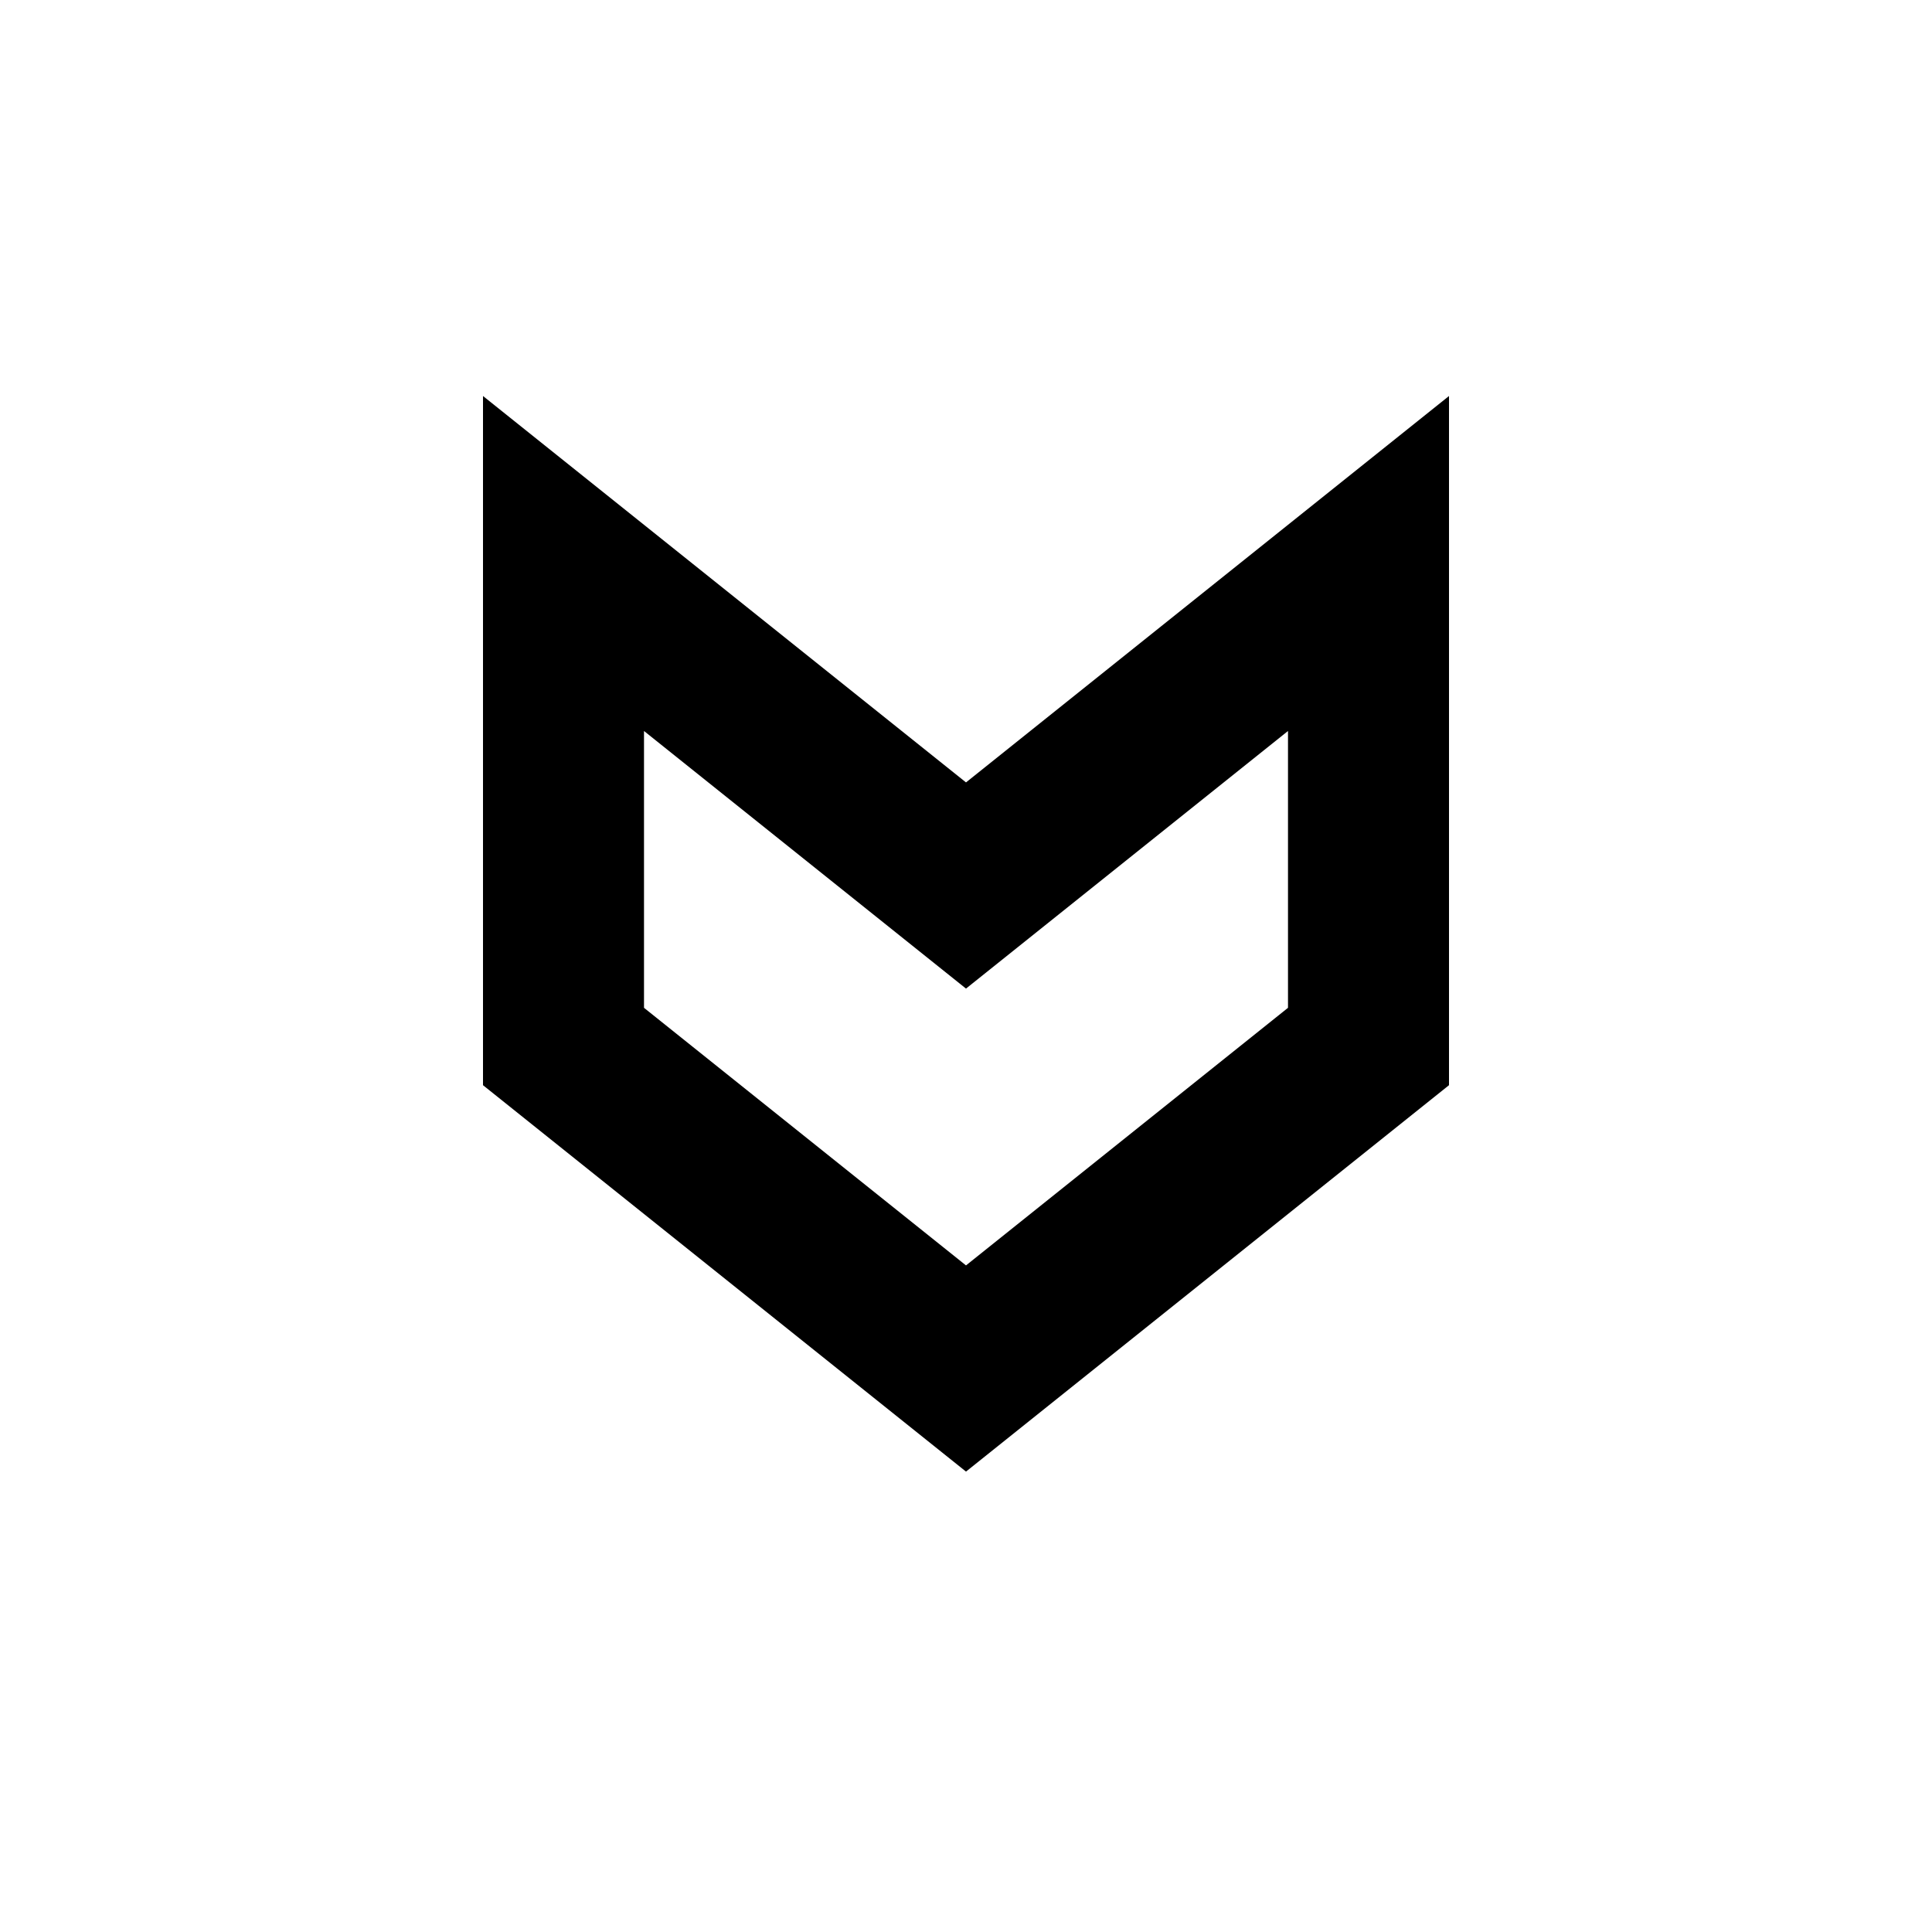 <svg xmlns="http://www.w3.org/2000/svg" class="icon icon-tabler icon-tabler-arrow-badge-down" width="24" height="24" viewBox="0 0 24 24" stroke-width="2" stroke="currentColor" fill="none" stroke-linecap="round" strokeLinejoin="round">
  <path stroke="none" d="M0 0h24v24H0z" fill="none"/>
  <path d="M17 13v-6l-5 4l-5 -4v6l5 4z" />
</svg>


